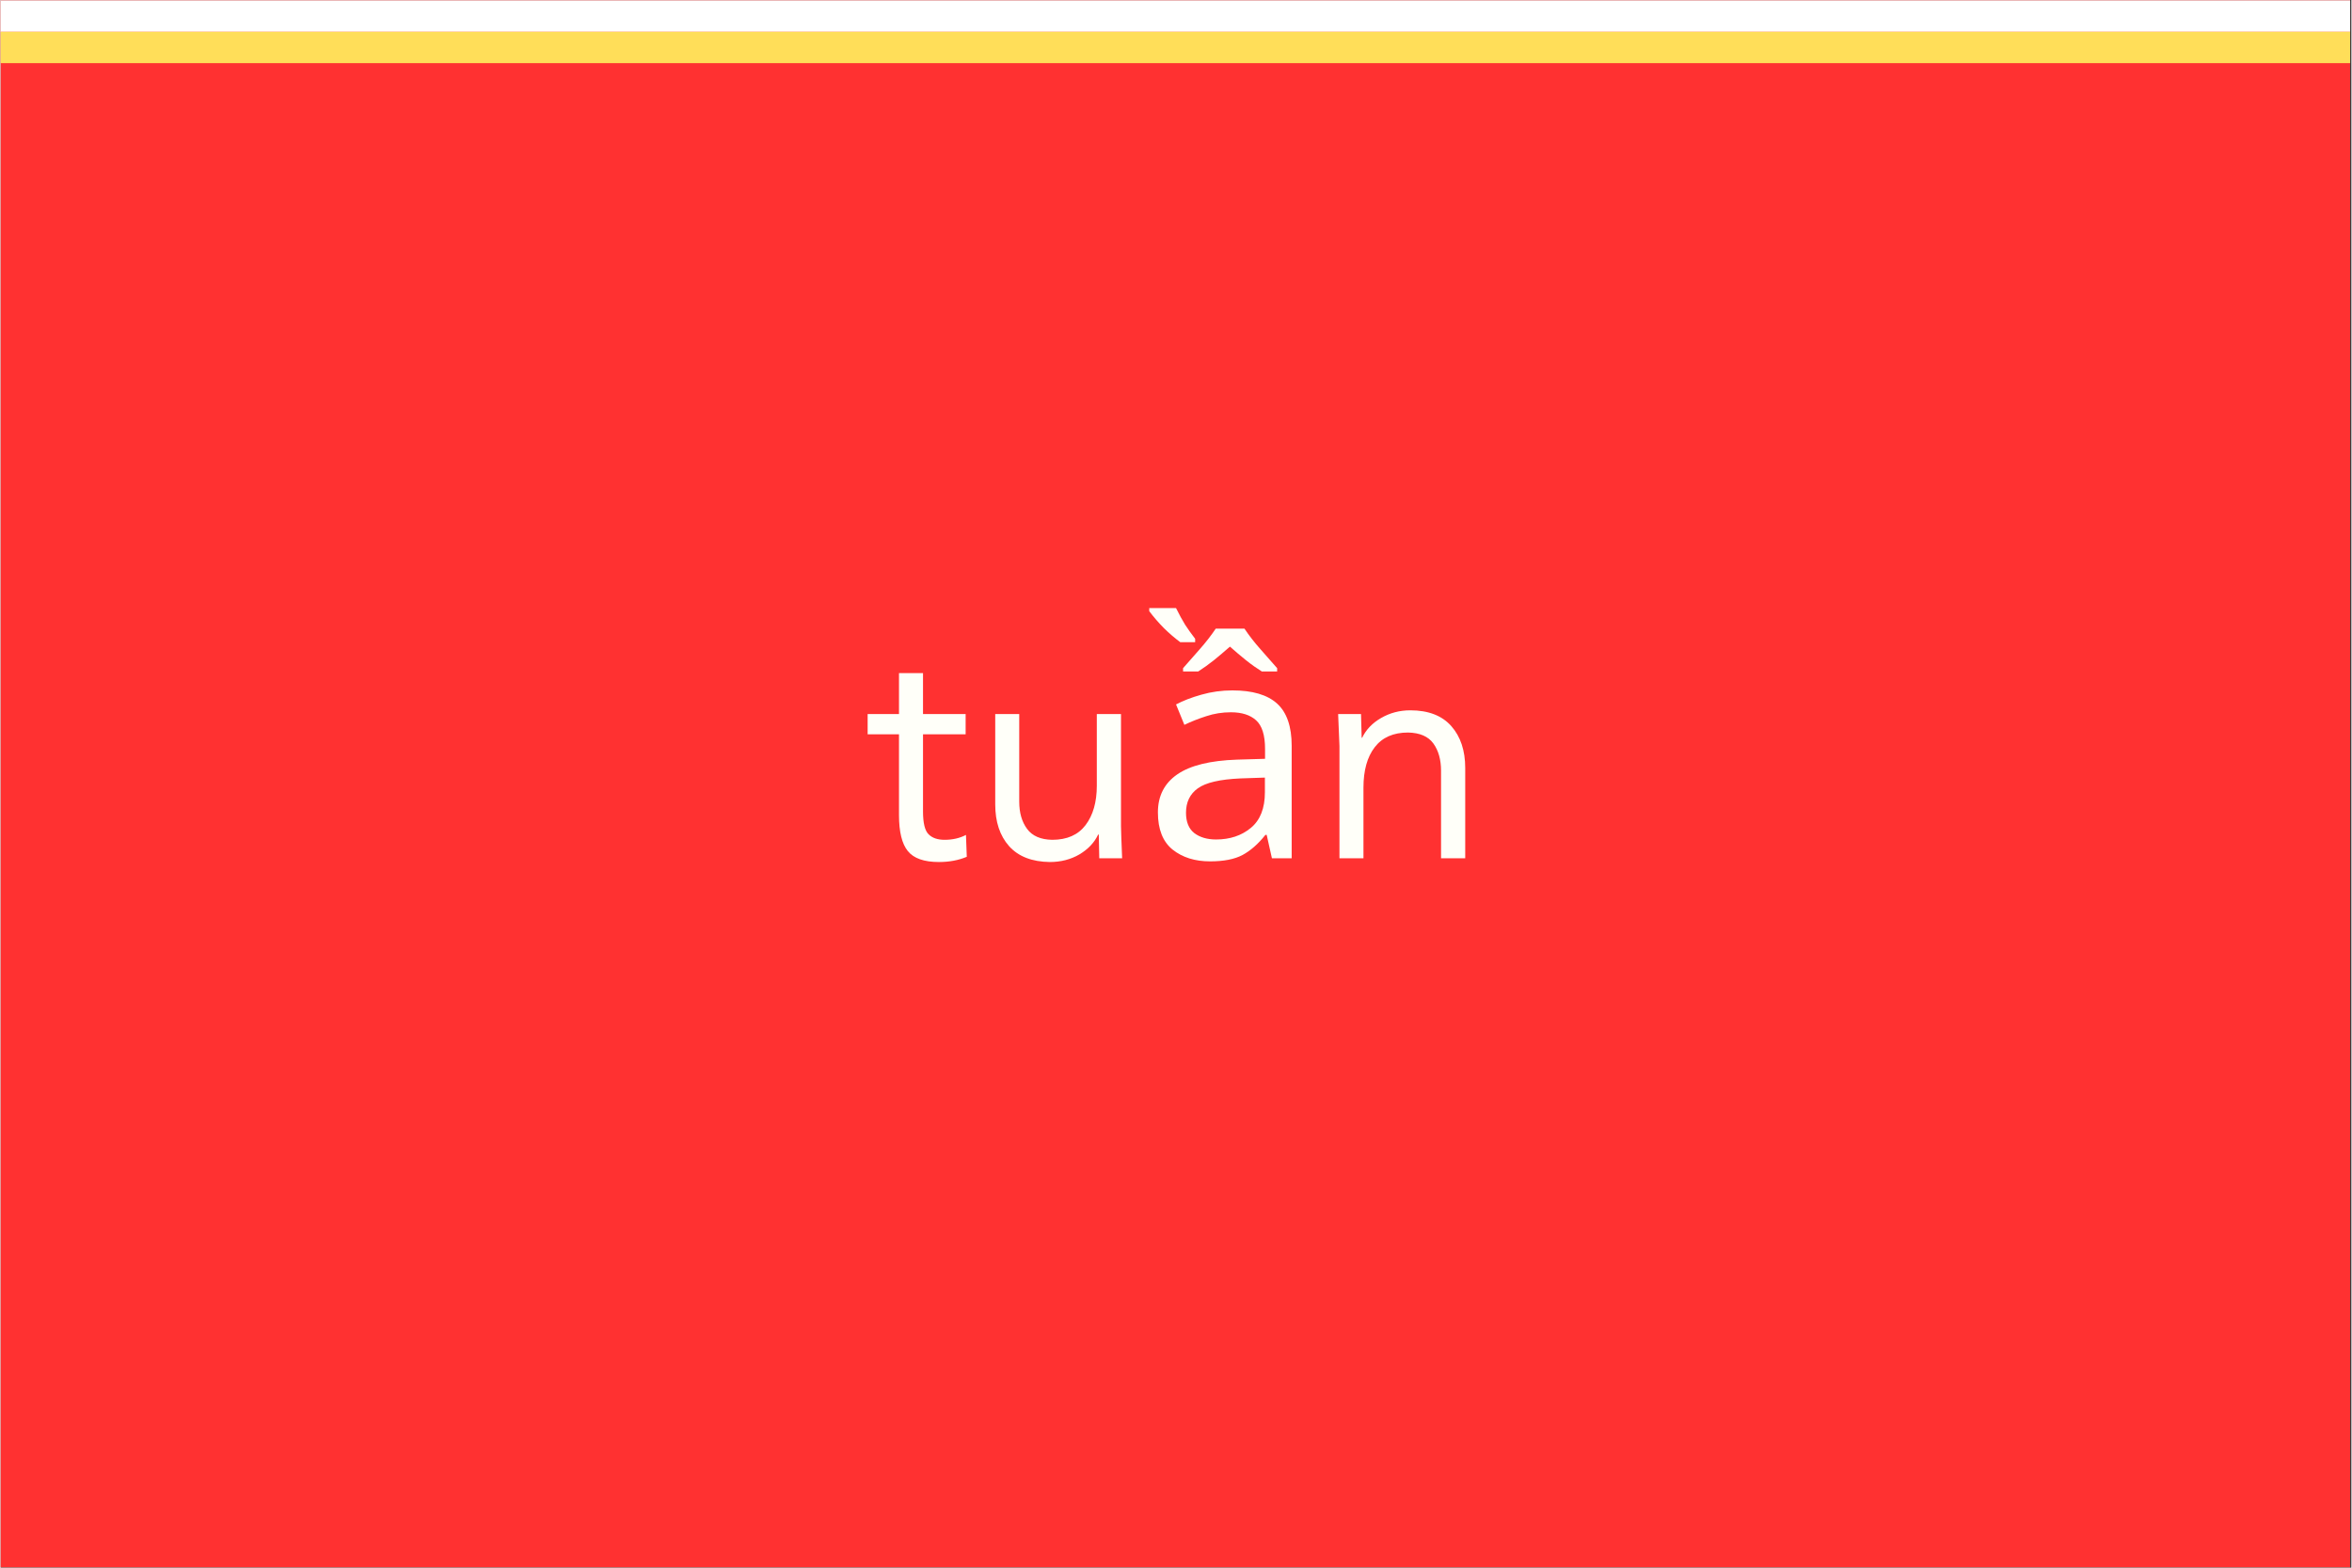 <svg xmlns="http://www.w3.org/2000/svg" xmlns:xlink="http://www.w3.org/1999/xlink" width="300" zoomAndPan="magnify" viewBox="0 0 224.88 150" height="200" preserveAspectRatio="xMidYMid meet" version="1.0"><rect x="0" y="0" width="224.88" height="150" fill="#333333" stroke="none"/><defs><g/><clipPath id="0e7972b5b8"><path d="M 0 0.039 L 224.762 0.039 L 224.762 149.961 L 0 149.961 Z M 0 0.039 " clip-rule="nonzero"/></clipPath><clipPath id="56b8702a72"><path d="M 0 0.039 L 224.762 0.039 L 224.762 4 L 0 4 Z M 0 0.039 " clip-rule="nonzero"/></clipPath><clipPath id="4a1179f7f0"><path d="M 0 3 L 224.762 3 L 224.762 7 L 0 7 Z M 0 3 " clip-rule="nonzero"/></clipPath></defs><g clip-path="url(#0e7972b5b8)"><path fill="#ffffff" d="M 0 0.039 L 224.879 0.039 L 224.879 149.961 L 0 149.961 Z M 0 0.039 " fill-opacity="1" fill-rule="nonzero"/><path fill="#ff3131" d="M 0 0.039 L 224.879 0.039 L 224.879 149.961 L 0 149.961 Z M 0 0.039 " fill-opacity="1" fill-rule="nonzero"/></g><g fill="#fffff9" fill-opacity="1"><g transform="translate(82.582, 82.121)"><g><path d="M 5.656 -17.719 L 5.656 -13.797 L 9.734 -13.797 L 9.734 -11.859 L 5.656 -11.859 L 5.656 -4.484 C 5.656 -3.379 5.832 -2.648 6.188 -2.297 C 6.539 -1.941 7.051 -1.766 7.719 -1.766 C 8.488 -1.766 9.172 -1.922 9.766 -2.234 L 9.844 -0.141 C 9.062 0.191 8.172 0.359 7.172 0.359 C 5.754 0.359 4.766 0.008 4.203 -0.688 C 3.641 -1.383 3.359 -2.531 3.359 -4.125 L 3.359 -11.859 L 0.359 -11.859 L 0.359 -13.797 L 3.359 -13.797 L 3.359 -17.719 Z M 5.656 -17.719 "/></g></g></g><g fill="#fffff9" fill-opacity="1"><g transform="translate(92.959, 82.121)"><g><path d="M 4.484 -13.797 L 4.484 -5.422 C 4.484 -4.359 4.734 -3.488 5.234 -2.812 C 5.734 -2.133 6.535 -1.785 7.641 -1.766 C 9.055 -1.766 10.117 -2.234 10.828 -3.172 C 11.547 -4.117 11.906 -5.379 11.906 -6.953 L 11.906 -13.797 L 14.219 -13.797 L 14.219 -3.062 C 14.227 -2.508 14.266 -1.488 14.328 0 L 12.141 0 C 12.129 -0.945 12.113 -1.703 12.094 -2.266 L 12.031 -2.266 C 11.676 -1.504 11.082 -0.875 10.25 -0.375 C 9.414 0.113 8.469 0.359 7.406 0.359 C 5.707 0.336 4.41 -0.164 3.516 -1.156 C 2.629 -2.156 2.188 -3.488 2.188 -5.156 L 2.188 -13.797 Z M 4.484 -13.797 "/></g></g></g><g fill="#fffff9" fill-opacity="1"><g transform="translate(109.35, 82.121)"><g><path d="M 8.484 -16.062 C 10.41 -16.062 11.836 -15.641 12.766 -14.797 C 13.691 -13.953 14.156 -12.609 14.156 -10.766 L 14.156 0 L 12.266 0 L 11.766 -2.234 L 11.641 -2.234 C 10.953 -1.367 10.223 -0.727 9.453 -0.312 C 8.691 0.094 7.656 0.297 6.344 0.297 C 4.906 0.297 3.711 -0.078 2.766 -0.828 C 1.828 -1.586 1.359 -2.773 1.359 -4.391 C 1.359 -5.961 1.977 -7.176 3.219 -8.031 C 4.457 -8.883 6.363 -9.352 8.938 -9.438 L 11.609 -9.516 L 11.609 -10.469 C 11.609 -11.781 11.32 -12.691 10.75 -13.203 C 10.188 -13.711 9.383 -13.969 8.344 -13.969 C 7.52 -13.969 6.734 -13.844 5.984 -13.594 C 5.234 -13.352 4.535 -13.078 3.891 -12.766 L 3.094 -14.719 C 3.781 -15.082 4.594 -15.395 5.531 -15.656 C 6.477 -15.926 7.461 -16.062 8.484 -16.062 Z M 11.594 -7.719 L 9.266 -7.641 C 7.297 -7.555 5.93 -7.238 5.172 -6.688 C 4.422 -6.145 4.047 -5.367 4.047 -4.359 C 4.047 -3.473 4.312 -2.82 4.844 -2.406 C 5.383 -2 6.078 -1.797 6.922 -1.797 C 8.242 -1.797 9.352 -2.164 10.25 -2.906 C 11.145 -3.645 11.594 -4.781 11.594 -6.312 Z M 3.5 -20.672 C 2.957 -21.078 2.43 -21.531 1.922 -22.031 C 1.422 -22.539 0.957 -23.078 0.531 -23.641 L 0.531 -23.938 L 3.094 -23.938 C 3.406 -23.312 3.691 -22.785 3.953 -22.359 C 4.223 -21.941 4.547 -21.488 4.922 -21 L 4.922 -20.672 Z M 3.766 -17.875 L 3.766 -18.188 C 4.266 -18.758 4.797 -19.363 5.359 -20 C 5.93 -20.645 6.441 -21.301 6.891 -21.969 L 9.641 -21.969 C 10.086 -21.301 10.598 -20.645 11.172 -20 C 11.742 -19.363 12.273 -18.758 12.766 -18.188 L 12.766 -17.875 L 11.297 -17.875 C 10.797 -18.188 10.289 -18.547 9.781 -18.953 C 9.27 -19.367 8.758 -19.801 8.25 -20.25 C 7.738 -19.801 7.227 -19.367 6.719 -18.953 C 6.207 -18.547 5.707 -18.188 5.219 -17.875 Z M 3.766 -17.875 "/></g></g></g><g fill="#fffff9" fill-opacity="1"><g transform="translate(125.889, 82.121)"><g><path d="M 8.969 -14.156 C 10.695 -14.156 12.004 -13.648 12.891 -12.641 C 13.773 -11.641 14.219 -10.305 14.219 -8.641 L 14.219 0 L 11.906 0 L 11.906 -8.375 C 11.906 -9.438 11.66 -10.305 11.172 -10.984 C 10.68 -11.66 9.875 -12.008 8.75 -12.031 C 7.344 -12.031 6.281 -11.562 5.562 -10.625 C 4.844 -9.695 4.484 -8.406 4.484 -6.75 L 4.484 0 L 2.188 0 L 2.188 -10.734 C 2.188 -10.828 2.145 -11.848 2.062 -13.797 L 4.25 -13.797 C 4.289 -12.422 4.312 -11.664 4.312 -11.531 L 4.359 -11.531 C 4.734 -12.312 5.336 -12.941 6.172 -13.422 C 7.016 -13.91 7.945 -14.156 8.969 -14.156 Z M 8.969 -14.156 "/></g></g></g><g clip-path="url(#56b8702a72)"><path stroke-linecap="butt" transform="matrix(0.75, 0, 0, 0.75, -0, 0.04)" fill="none" stroke-linejoin="miter" d="M 0 2 L 299.999 2 " stroke="#ffffff" stroke-width="4" stroke-opacity="1" stroke-miterlimit="4"/></g><g clip-path="url(#4a1179f7f0)"><path stroke-linecap="butt" transform="matrix(0.75, 0, 0, 0.75, 0, 3.038)" fill="none" stroke-linejoin="miter" d="M 0 2.002 L 299.999 2.002 " stroke="#ffde59" stroke-width="4" stroke-opacity="1" stroke-miterlimit="4"/></g></svg>